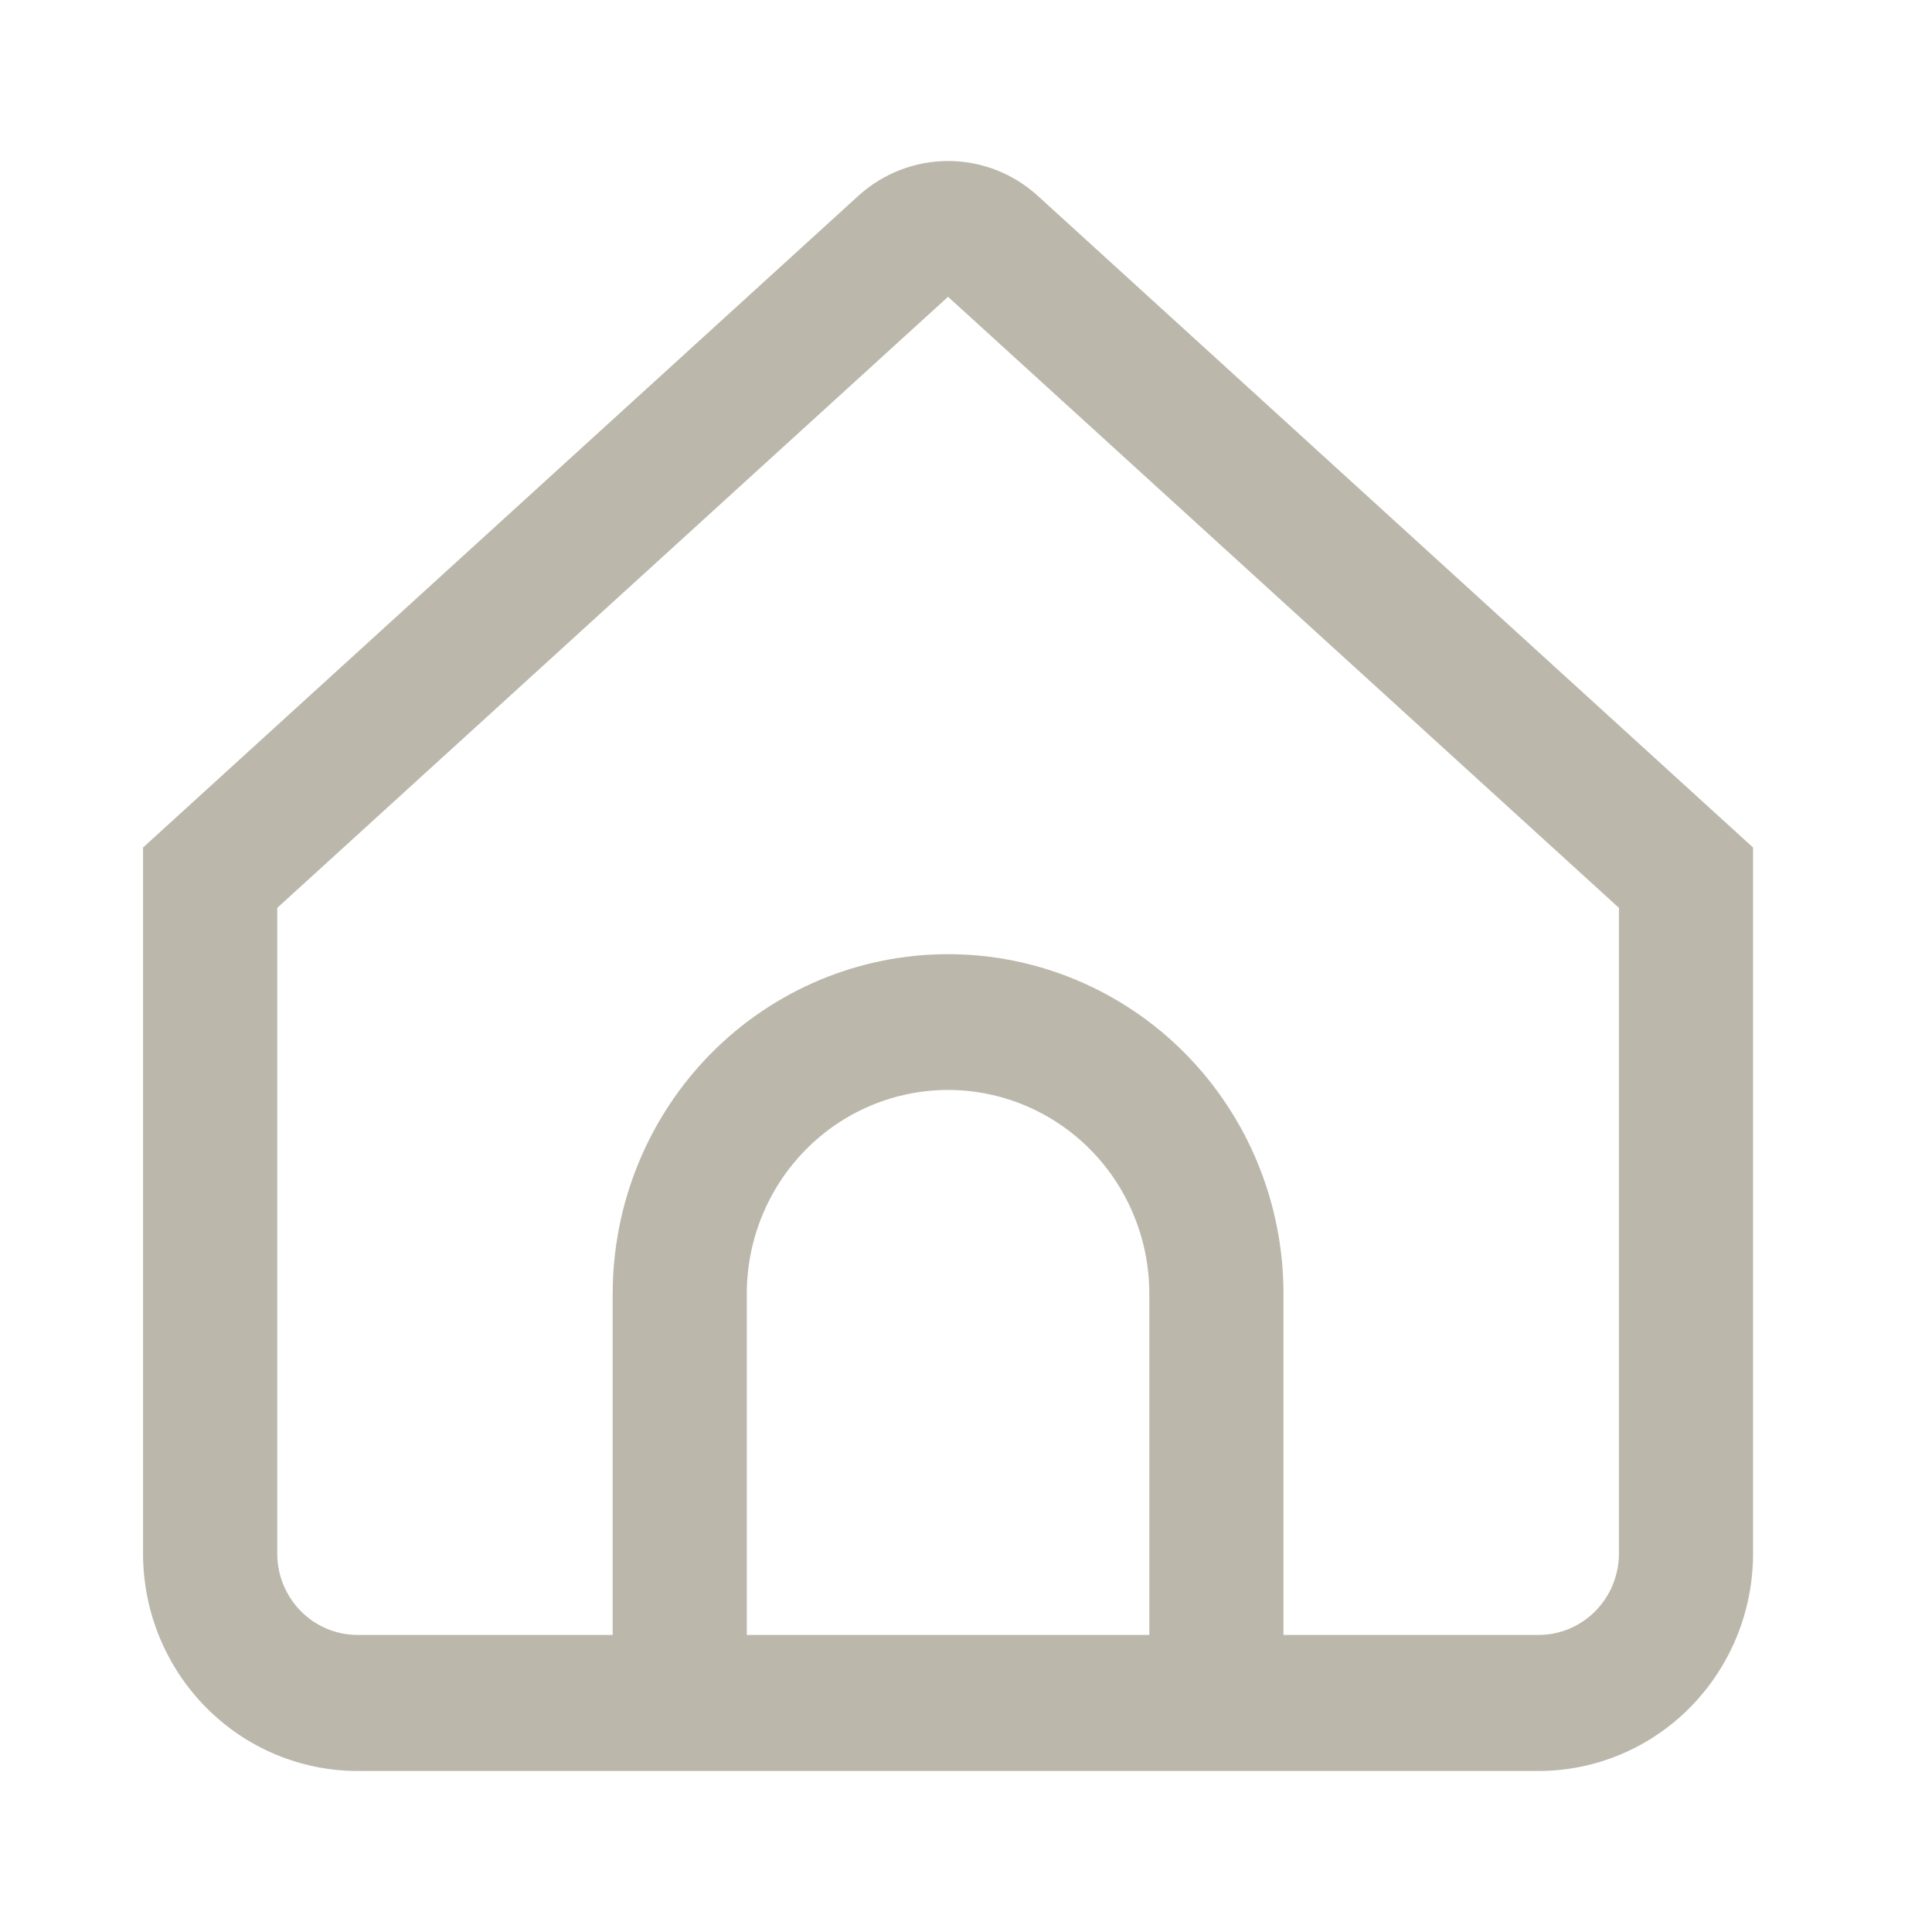 <svg width="24" height="24" viewBox="0 0 24 24" fill="none" xmlns="http://www.w3.org/2000/svg">
<path d="M12.892 2.433C12.586 2.154 12.189 2 11.777 2C11.366 2 10.968 2.154 10.662 2.433L1.777 10.528V19.301C1.777 20.017 2.058 20.703 2.558 21.209C3.058 21.716 3.737 22 4.444 22H19.111C19.818 22 20.496 21.716 20.996 21.209C21.496 20.703 21.777 20.017 21.777 19.301V10.528L12.892 2.433ZM14.277 20.31H9.277V16.071C9.277 15.4 9.541 14.756 10.01 14.281C10.478 13.807 11.114 13.54 11.777 13.54C12.44 13.54 13.076 13.807 13.545 14.281C14.014 14.756 14.277 15.4 14.277 16.071V20.31ZM20.111 19.298C20.111 19.567 20.005 19.824 19.818 20.014C19.63 20.204 19.376 20.31 19.111 20.31H15.944V16.071C15.944 14.952 15.505 13.879 14.724 13.088C13.942 12.297 12.882 11.853 11.777 11.853C10.672 11.853 9.612 12.297 8.831 13.088C8.05 13.879 7.611 14.952 7.611 16.071V20.31H4.444C4.179 20.31 3.924 20.204 3.737 20.014C3.549 19.824 3.444 19.567 3.444 19.298V11.278L11.777 3.687L20.111 11.278V19.298Z" fill="#BBB8AB"/>
</svg>
